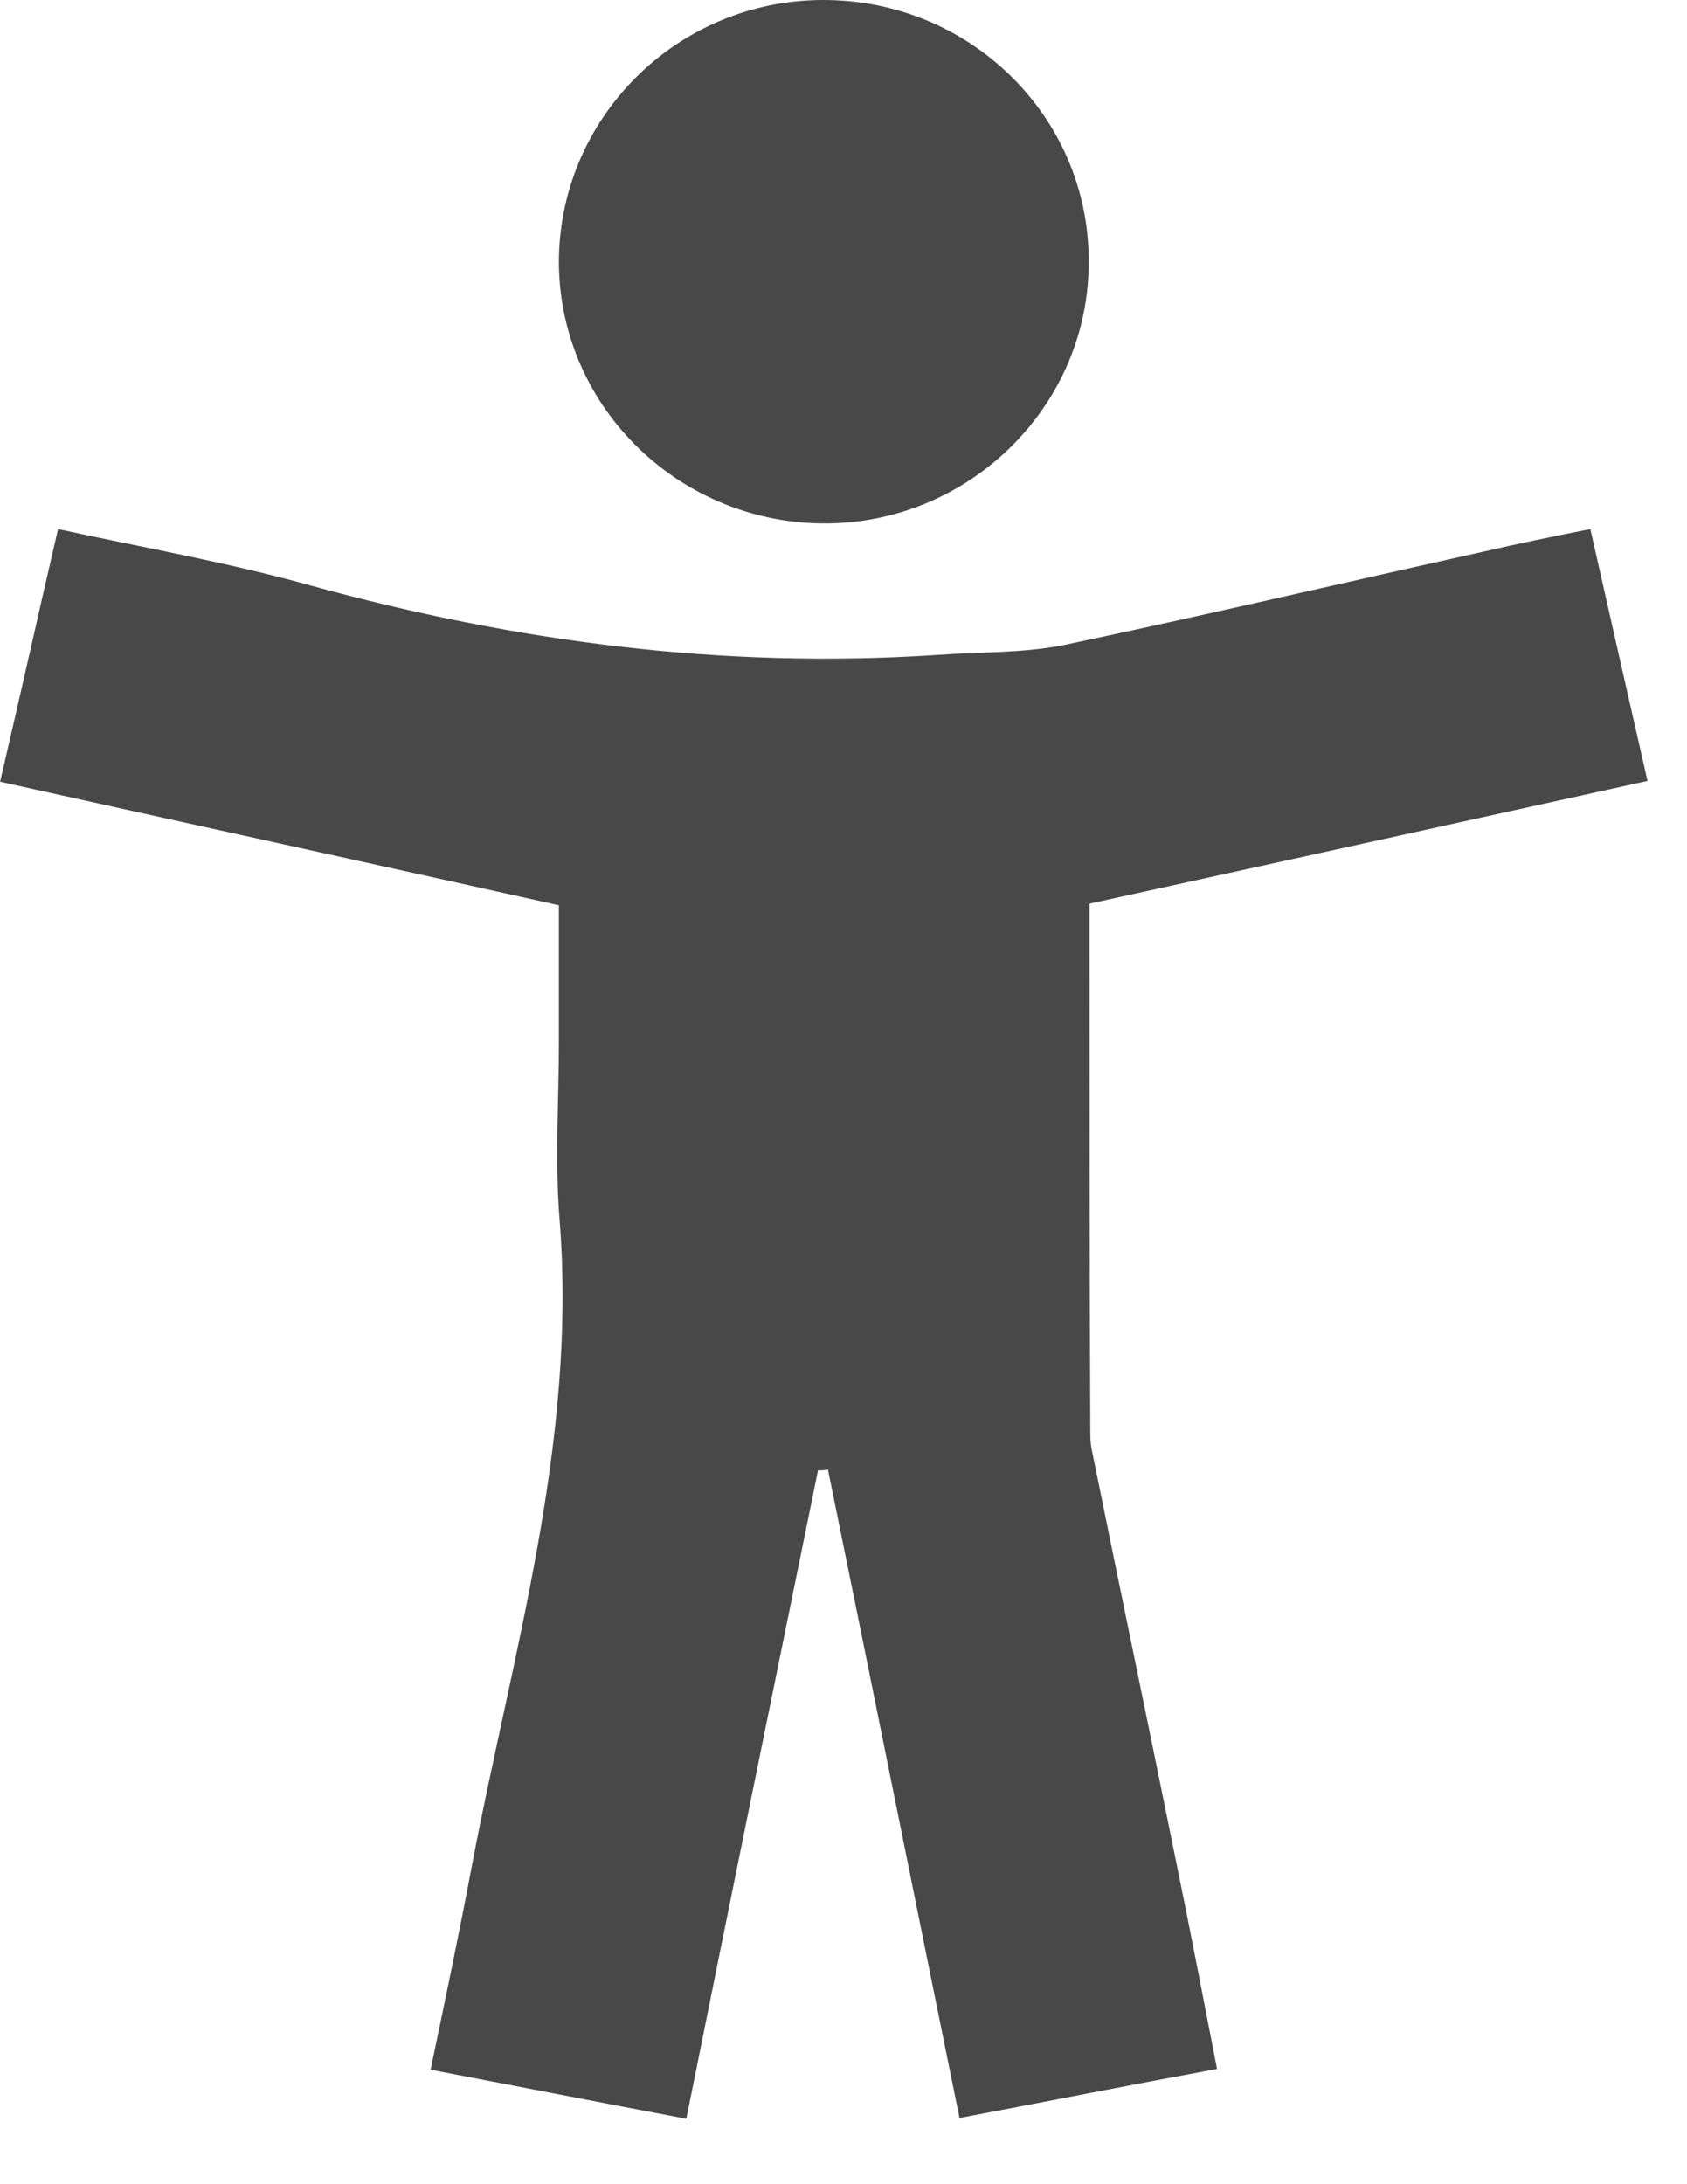<svg width="17" height="22" viewBox="0 0 17 22" fill="none" xmlns="http://www.w3.org/2000/svg">
<path d="M10.979 9.102C12.856 8.69 14.7 8.286 16.602 7.866C16.41 7.026 16.226 6.21 16.026 5.329C15.651 5.403 15.292 5.477 14.933 5.56C13.523 5.873 12.122 6.202 10.712 6.499C10.295 6.581 9.861 6.565 9.427 6.598C7.283 6.738 5.198 6.466 3.129 5.897C2.303 5.667 1.461 5.519 0.585 5.329C0.384 6.194 0.201 7.018 0.001 7.874C1.894 8.294 3.746 8.698 5.632 9.118C5.632 9.588 5.632 10.032 5.632 10.485C5.632 11.087 5.59 11.696 5.64 12.297C5.815 14.53 5.164 16.646 4.756 18.788C4.631 19.455 4.489 20.131 4.339 20.847C5.206 21.012 6.049 21.177 6.916 21.341C7.358 19.142 7.801 16.976 8.243 14.81C8.276 14.81 8.309 14.81 8.343 14.801C8.785 16.959 9.219 19.126 9.669 21.333C10.537 21.169 11.371 21.004 12.264 20.839C12.13 20.155 12.005 19.496 11.871 18.846C11.588 17.445 11.296 16.053 11.012 14.653C10.996 14.587 10.987 14.521 10.987 14.447C10.979 12.685 10.979 10.914 10.979 9.102Z" fill="#484848"/>
<path d="M8.284 4.29381e-05C6.808 0.008 5.623 1.203 5.632 2.661C5.648 4.118 6.866 5.288 8.343 5.272C9.794 5.255 10.979 4.069 10.971 2.628C10.971 1.17 9.769 -0.008 8.284 4.29381e-05Z" fill="#484848"/>
</svg>
